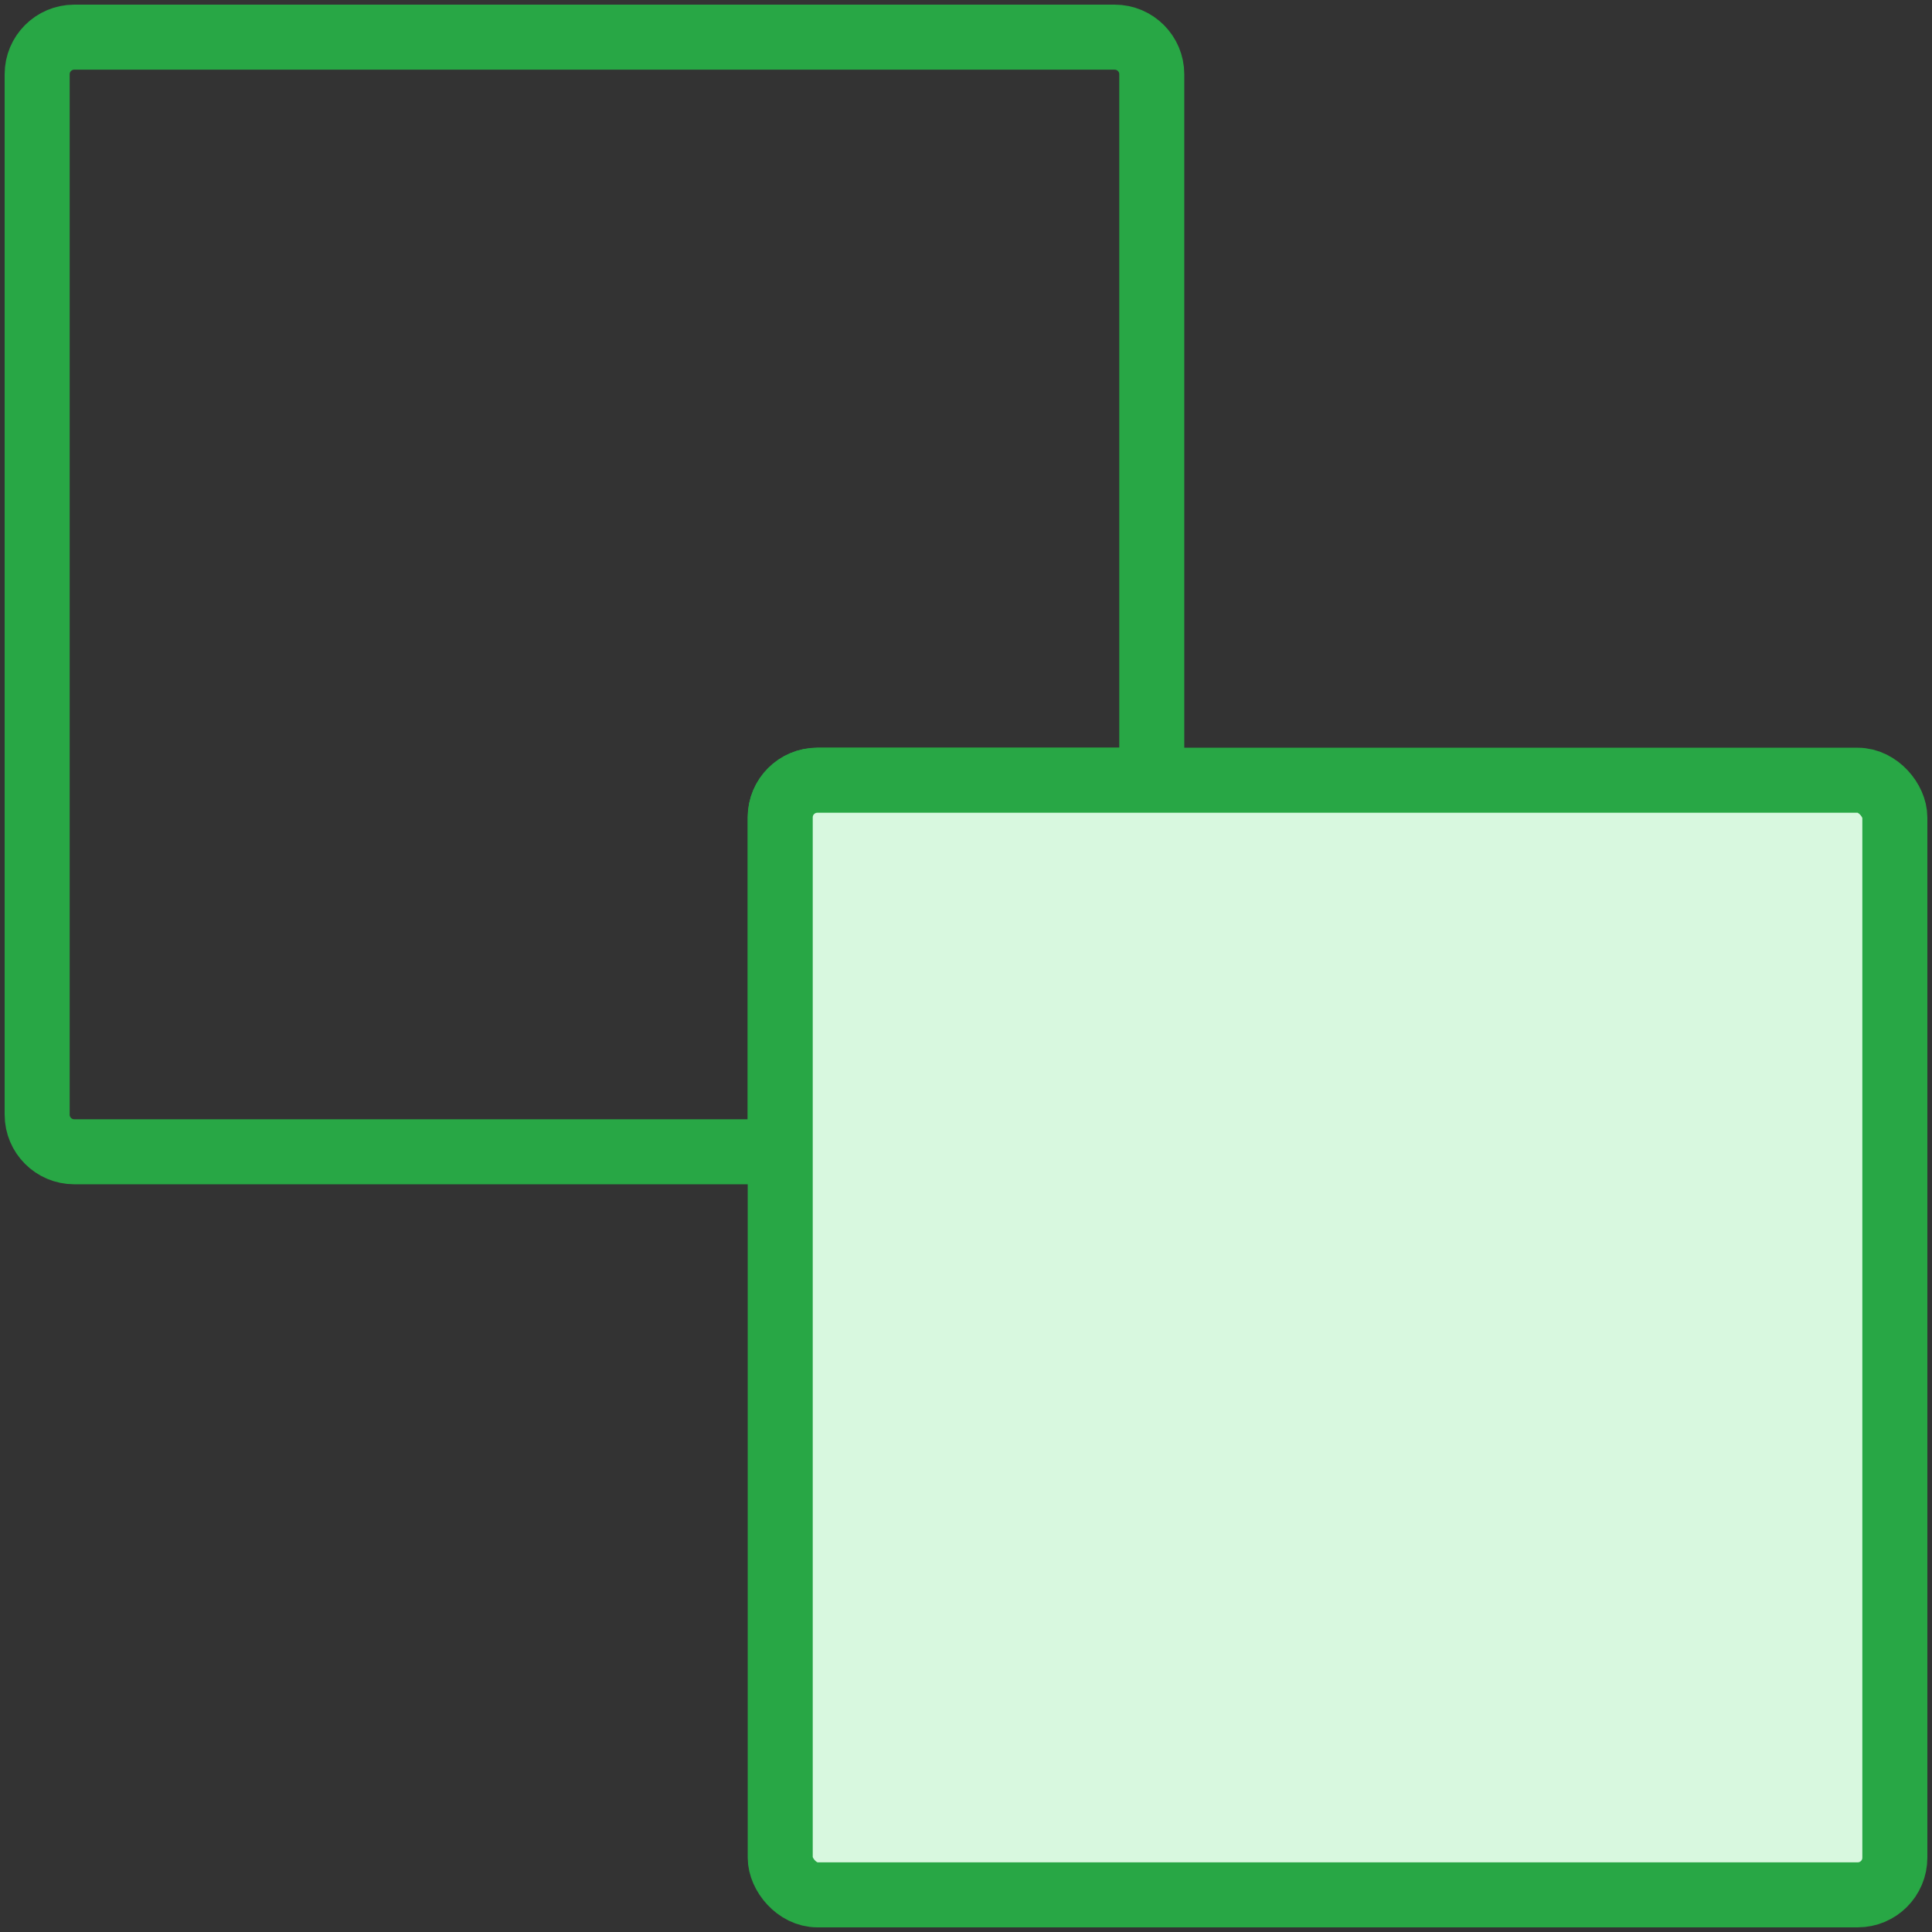 <?xml version="1.0" encoding="UTF-8"?>
<svg width="104px" height="104px" viewBox="0 0 104 104" version="1.1" xmlns="http://www.w3.org/2000/svg" xmlns:xlink="http://www.w3.org/1999/xlink">
    <rect x="0" y="0" width="104" height="104" fill="#333333" stroke="none"/>
    <!-- Generator: Sketch 46.2 (44496) - http://www.bohemiancoding.com/sketch -->
    <title>layouts-20</title>
    <desc>Created with Sketch.</desc>
    <defs></defs>
    <g id="ALL" stroke="none" stroke-width="1" fill="none" fill-rule="evenodd" stroke-linecap="round" stroke-linejoin="round">
        <g id="Primary" transform="translate(-1797, -23564)" stroke="#28A745" stroke-width="3.5">
            <g id="Group-15" transform="translate(200, 200)">
                <g id="layouts-20" transform="translate(1599, 23366)">
                    <path d="M60,40 L60,1.996 C60,0.895 59.106,0 58.004,0 L1.996,0 C0.895,0 0,0.894 0,1.996 L0,58.004 C0,59.105 0.894,60 1.996,60 L40,60 L40,41.996 C40,40.894 40.895,40 41.996,40 L60,40 L60,40 Z" id="Layer-1"></path>
                    <rect id="Layer-2" fill="#D8F8DF" x="40" y="40" width="60" height="60" rx="2"></rect>
                </g>
            </g>
        </g>
    </g>
</svg>